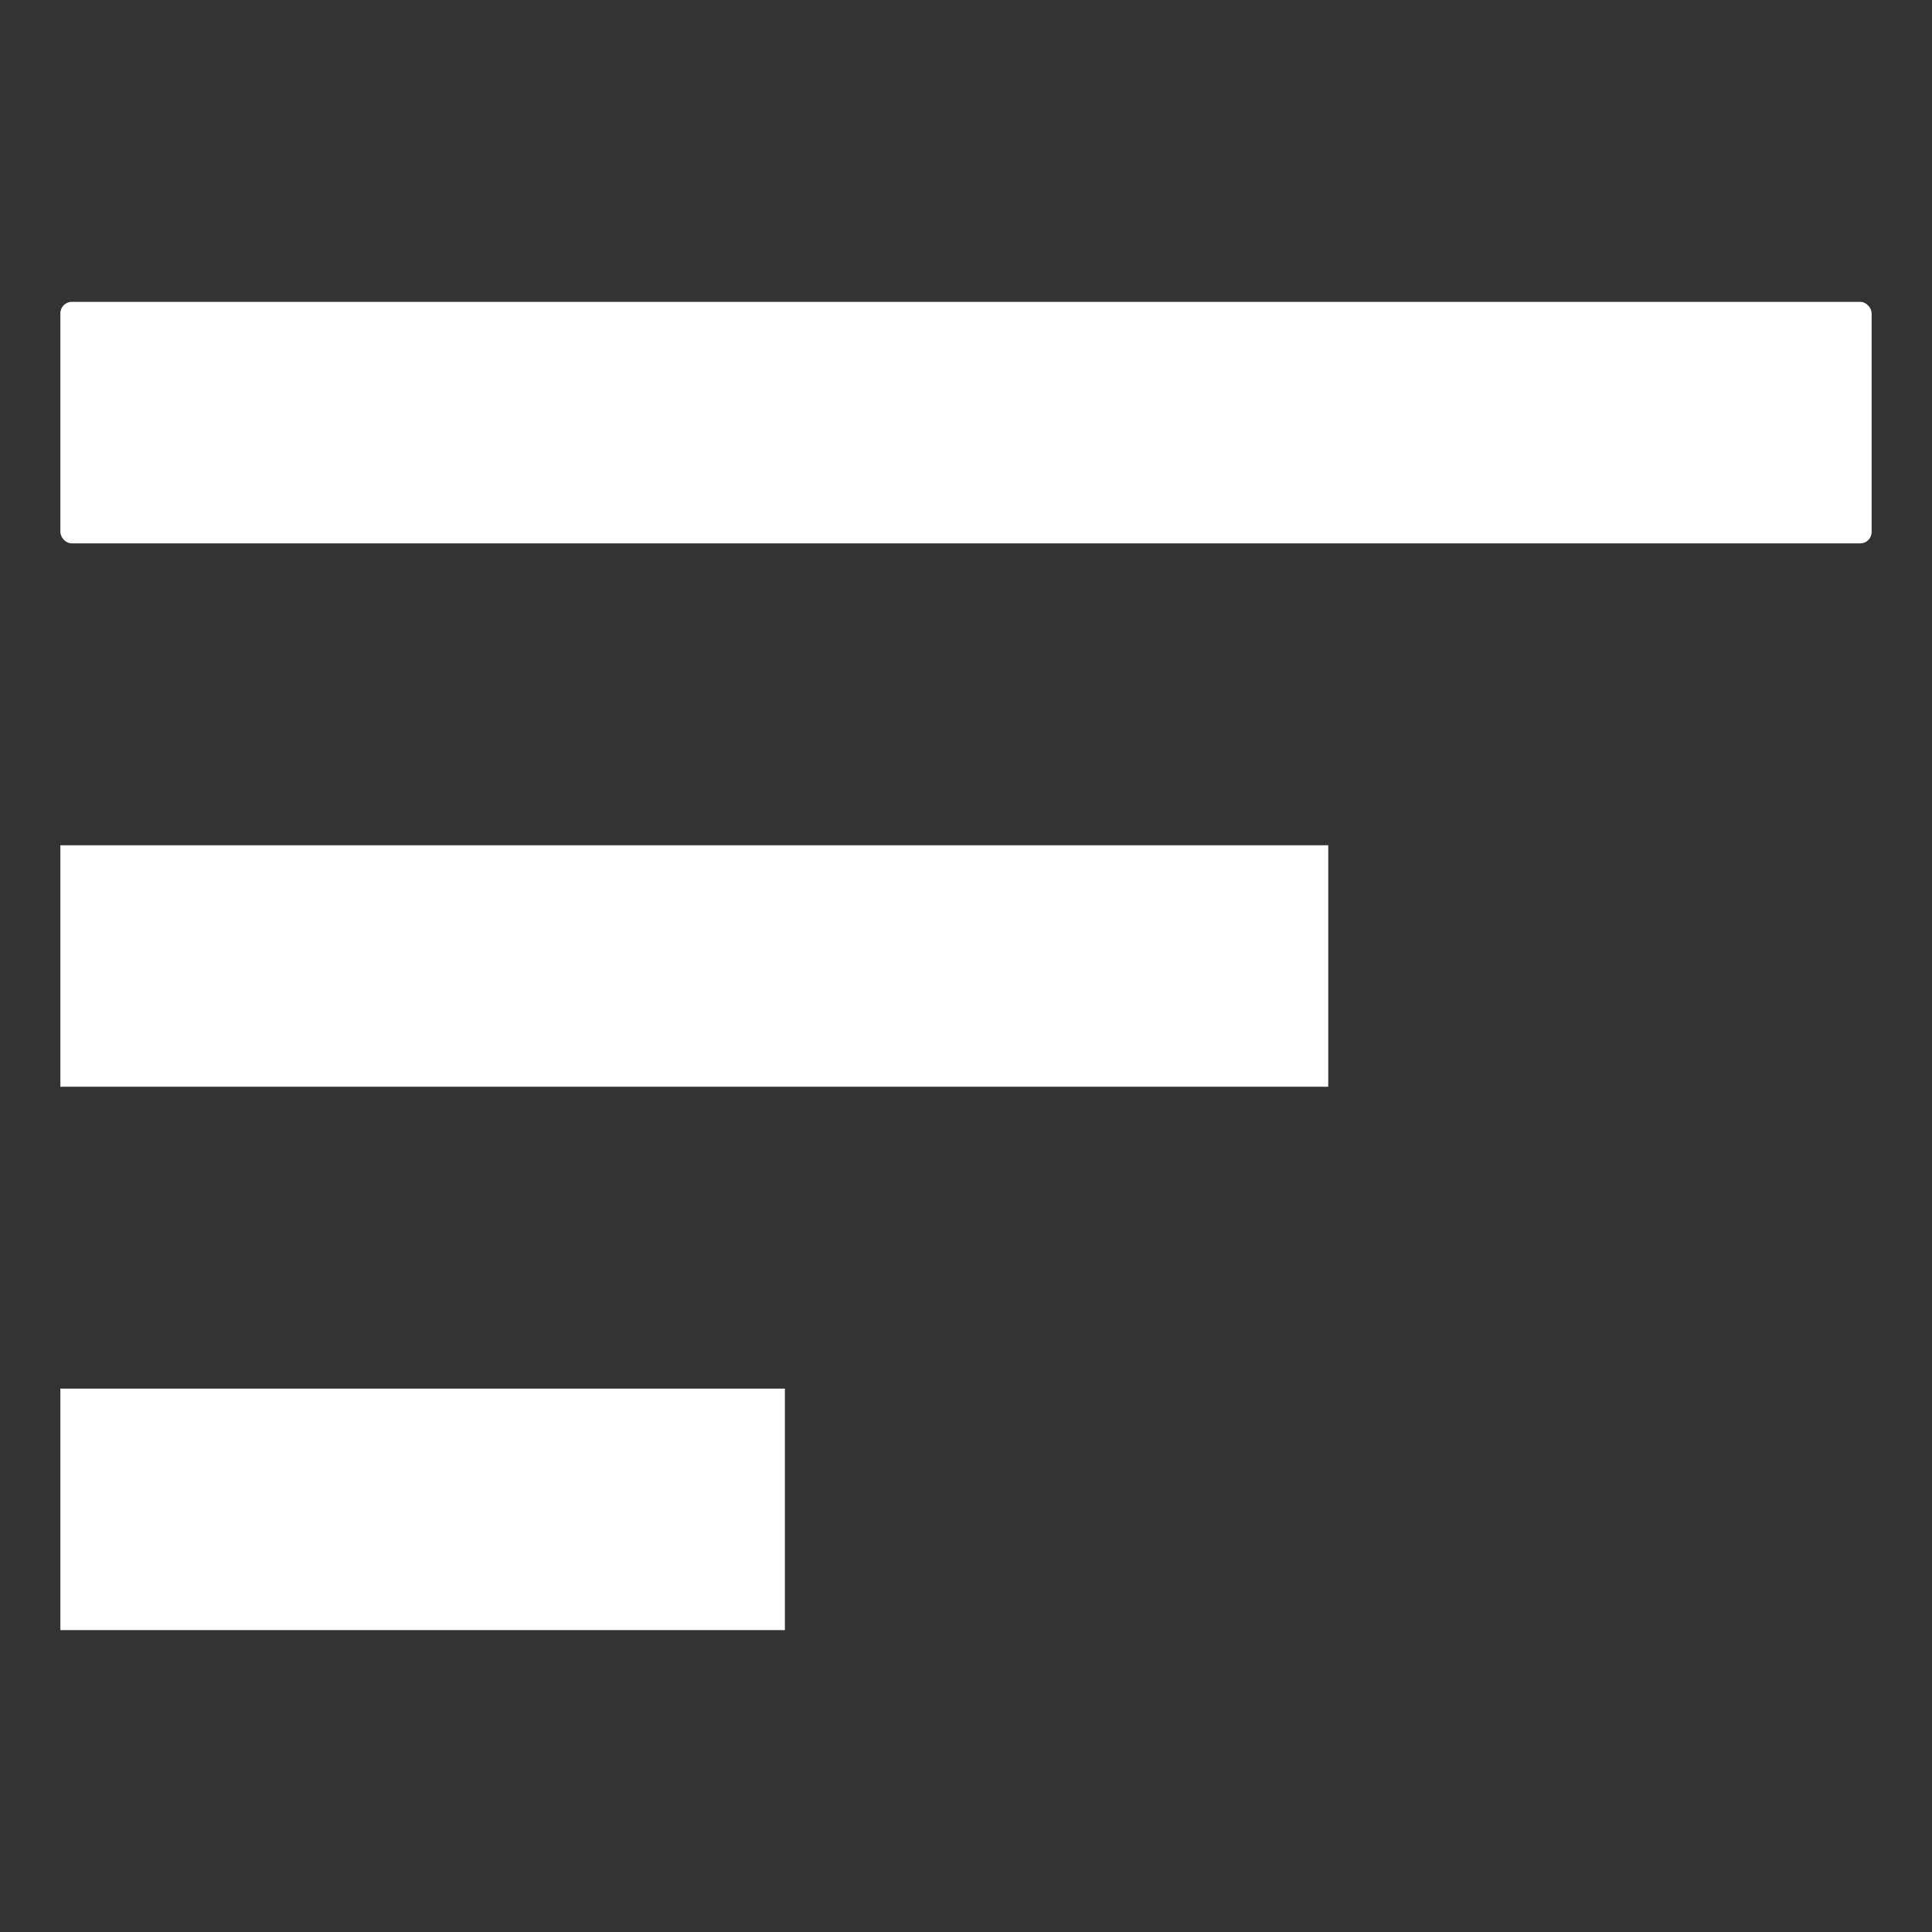 <?xml version="1.0" encoding="UTF-8" standalone="no"?>
<!-- Generator: Adobe Illustrator 15.1.0, SVG Export Plug-In . SVG Version: 6.00 Build 0)  -->

<svg
   xmlns:dc="http://purl.org/dc/elements/1.1/"
   xmlns:cc="http://creativecommons.org/ns#"
   xmlns:rdf="http://www.w3.org/1999/02/22-rdf-syntax-ns#"
   xmlns:svg="http://www.w3.org/2000/svg"
   xmlns="http://www.w3.org/2000/svg"
   xmlns:sodipodi="http://sodipodi.sourceforge.net/DTD/sodipodi-0.dtd"
   xmlns:inkscape="http://www.inkscape.org/namespaces/inkscape"
   version="1.1"
   x="0px"
   y="0px"
   width="32"
   height="32"
   viewBox="0 0 32 32"
   xml:space="preserve"
   id="svg2"
   inkscape:version="0.48.3.1 r9886"
   sodipodi:docname="ic_menu_sort_white.svg"
   inkscape:export-filename="/home/drbild/ic_menu_pin_white_hdpi.png"
   inkscape:export-xdpi="101.25"
   inkscape:export-ydpi="101.25"><rect x="0" y="0" width="32" height="32" fill="#333333" stroke="none"/><defs
   id="defs14" /><sodipodi:namedview
   pagecolor="#000000"
   bordercolor="#666666"
   borderopacity="1"
   objecttolerance="10"
   gridtolerance="10"
   guidetolerance="10"
   inkscape:pageopacity="0"
   inkscape:pageshadow="2"
   inkscape:window-width="1920"
   inkscape:window-height="1025"
   id="namedview12"
   showgrid="true"
   inkscape:zoom="26.625"
   inkscape:cx="9.971831"
   inkscape:cy="16"
   inkscape:window-x="-2"
   inkscape:window-y="-3"
   inkscape:window-maximized="1"
   inkscape:current-layer="layer1"
   inkscape:snap-page="true"
   inkscape:object-paths="true"
   inkscape:snap-global="true"><inkscape:grid
     type="xygrid"
     id="grid2984"
     empspacing="4"
     visible="true"
     enabled="true"
     snapvisiblegridlinesonly="true" /></sodipodi:namedview>
<g
   id="Layer_1">
</g>

<g
   inkscape:groupmode="layer"
   id="layer1"
   inkscape:label="fill_color"
   style="display:inline"><rect
     style="fill:#ffffff;fill-opacity:1;stroke:none"
     id="rect2996"
     width="12"
     height="4"
     x="1"
     y="23" /><rect
     style="fill:#ffffff;fill-opacity:1;stroke:none"
     id="rect2998"
     width="21"
     height="4"
     x="1"
     y="14" /><rect
     style="fill:#ffffff;fill-opacity:1;stroke:none"
     id="rect3000"
     width="30"
     height="4"
     x="1"
     y="5"
     ry="0.188" /></g></svg>